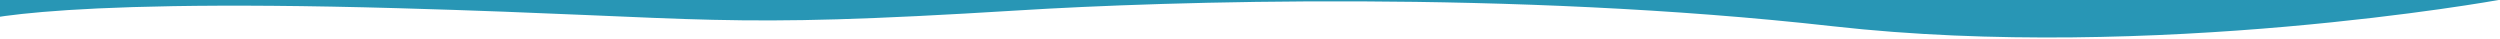 <?xml version="1.0" encoding="UTF-8"?> <svg xmlns="http://www.w3.org/2000/svg" xmlns:xlink="http://www.w3.org/1999/xlink" id="Layer_1" data-name="Layer 1" viewBox="0 0 1920 30"> <defs> <style>.cls-1{fill:none;}.cls-2{fill:#fff;}.cls-3{clip-path:url(#clip-path);}.cls-4{fill:#2896b5;}</style> <clipPath id="clip-path"> <rect class="cls-1" x="-12.62" width="1932.62" height="30"></rect> </clipPath> </defs> <rect class="cls-2" x="-13.79" y="-1.92" width="1934.95" height="40.09"></rect> <g class="cls-3"> <path class="cls-4" d="M-25.26,18.17s44.47-20,330.92-11.88c245,7,241,16.25,476.87,1.67C894.76,1,1161-7.56,1407.58,20.16S1918.87,0,1918.87,0L-8.54-12Z"></path> </g> </svg> 
